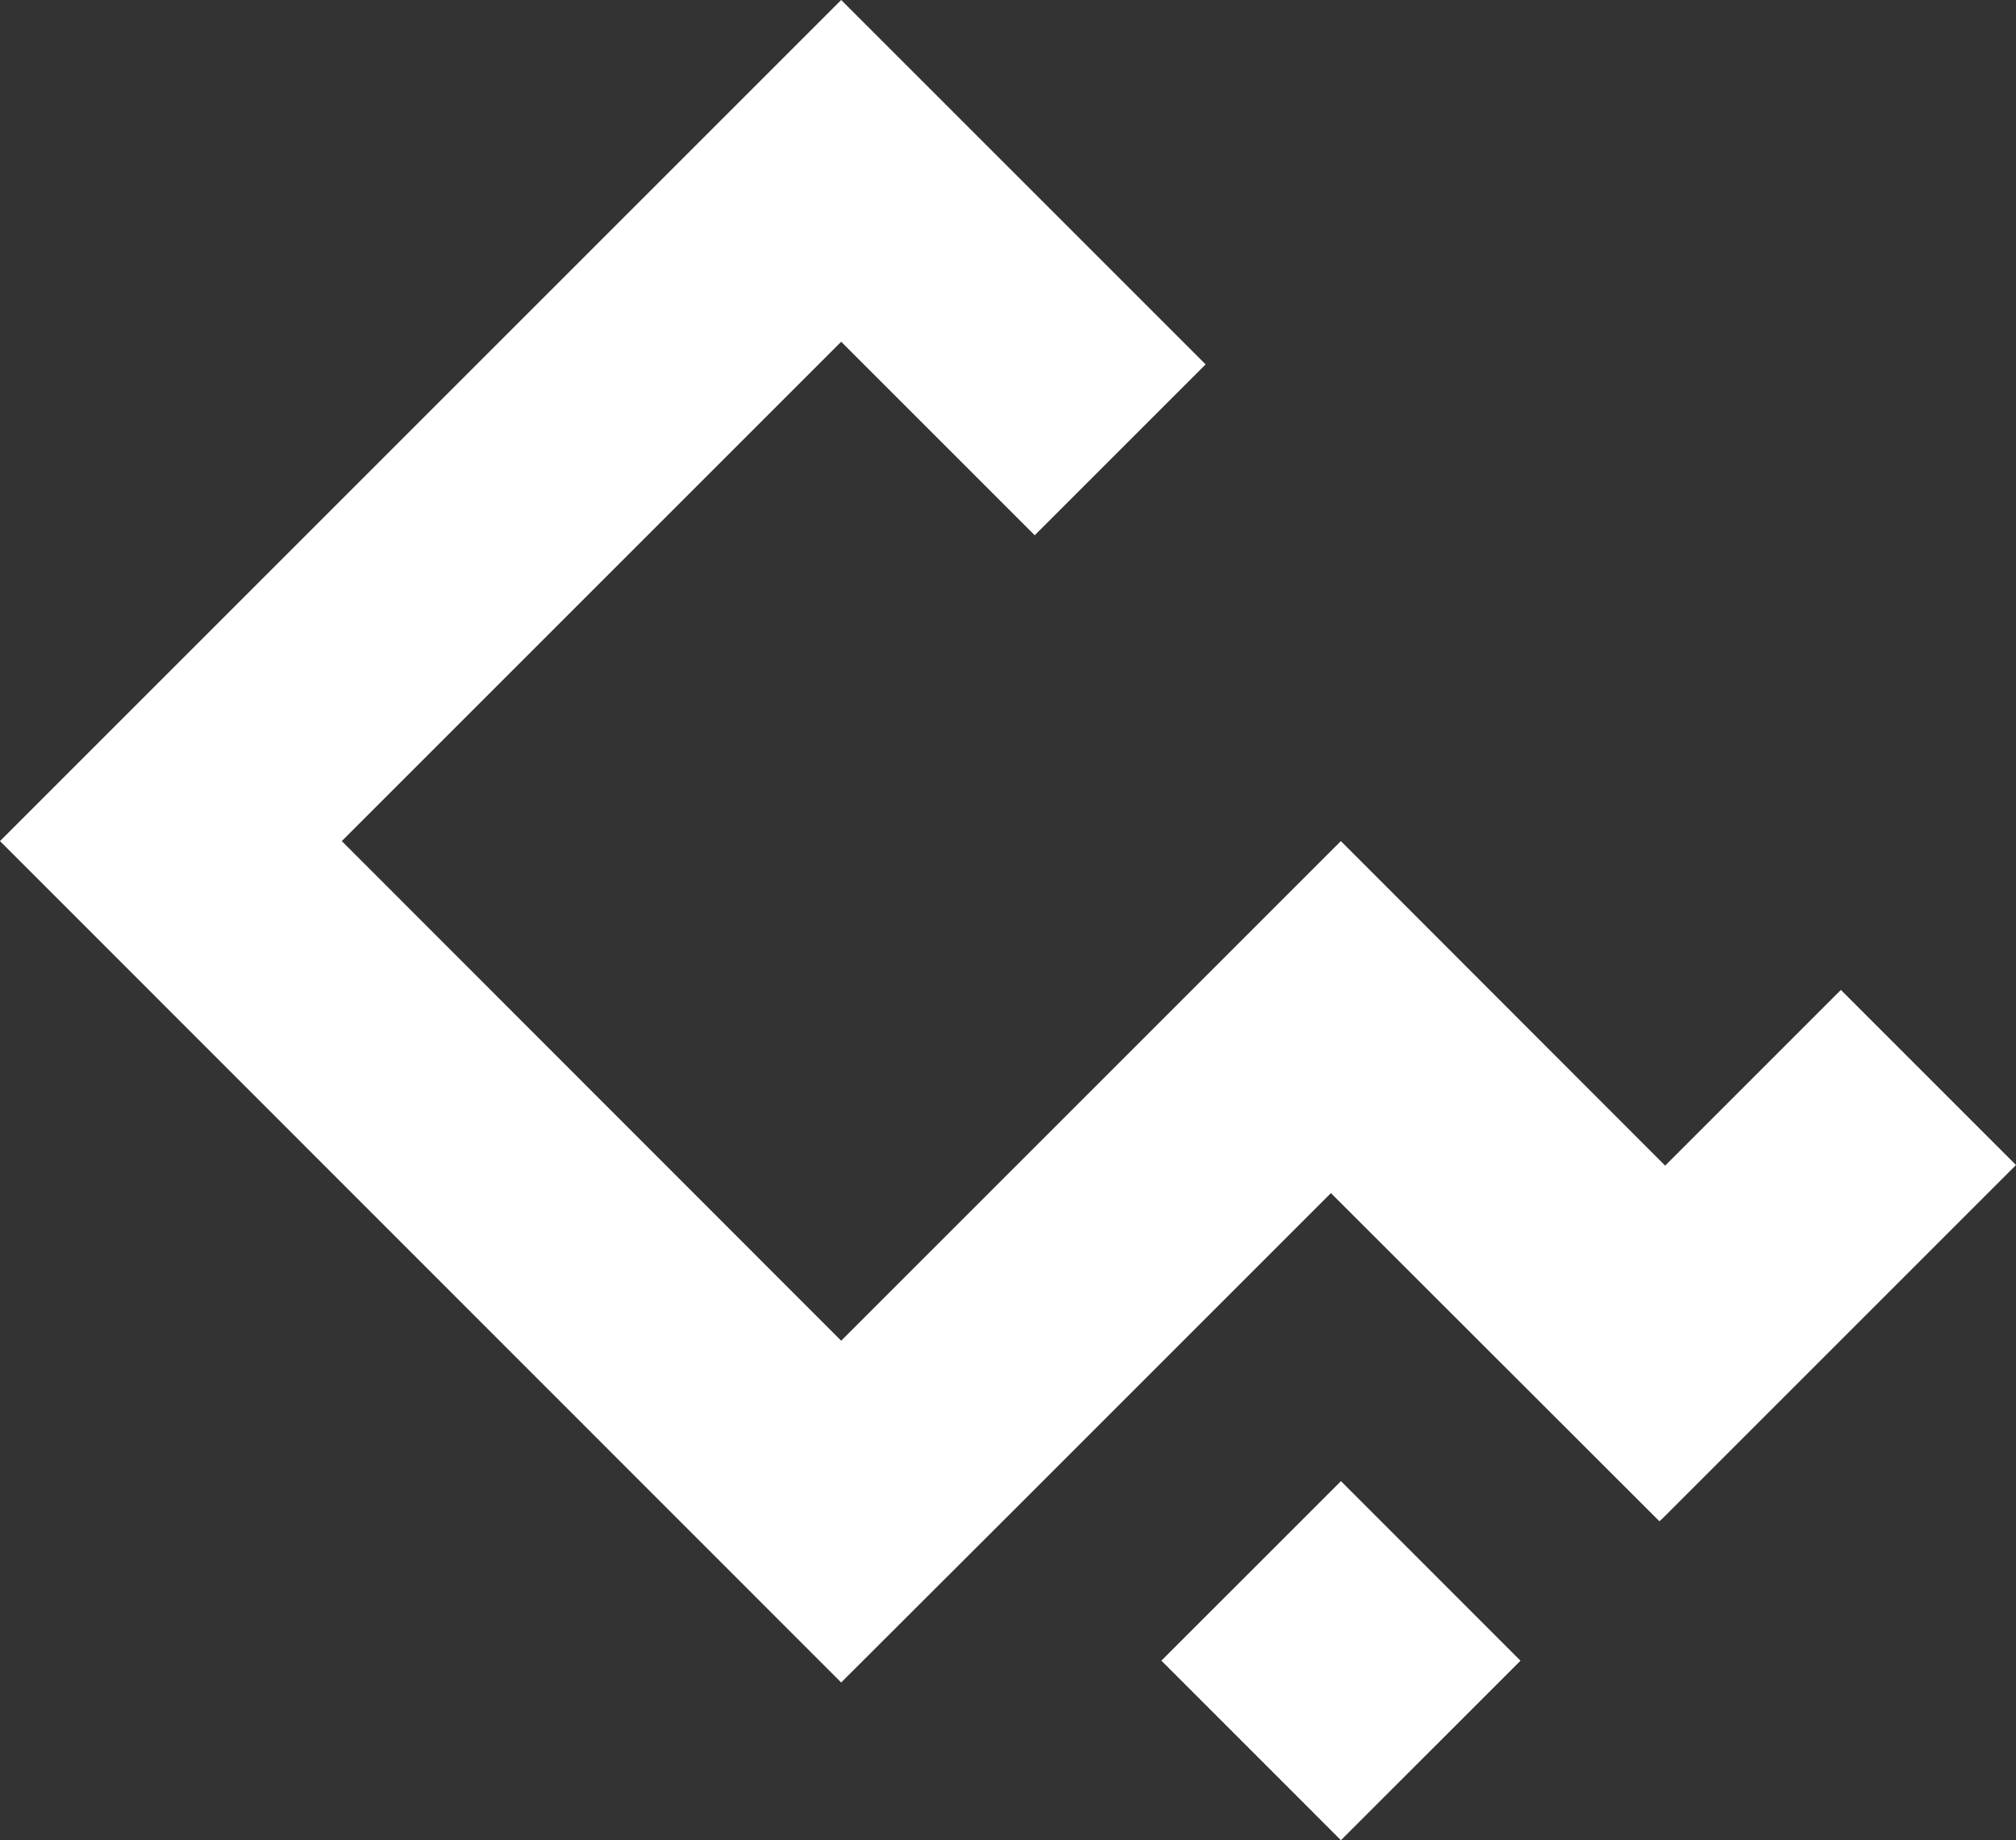 <svg xmlns="http://www.w3.org/2000/svg" viewBox="0 0 66.77 60.95"><rect x="0" y="0" width="66.77" height="60.95" fill="#333333" stroke="none"/><defs><style>.cls-1{fill:#fff;}</style></defs><g id="Layer_2" data-name="Layer 2"><g id="Layer_1-2" data-name="Layer 1"><polygon class="cls-1" points="66.77 38.59 60.95 44.41 55.07 50.29 54.96 50.39 44.08 39.52 33.53 50.07 27.86 55.73 0 27.86 27.86 0 39.93 12.07 34.27 17.73 27.86 11.32 11.32 27.86 27.86 44.41 38.53 33.74 44.41 27.86 55.15 38.61 60.97 32.79 66.77 38.59"/><rect class="cls-1" x="40.2" y="50.8" width="8.41" height="8.41" transform="translate(-25.88 47.5) rotate(-44.99)"/></g></g></svg>